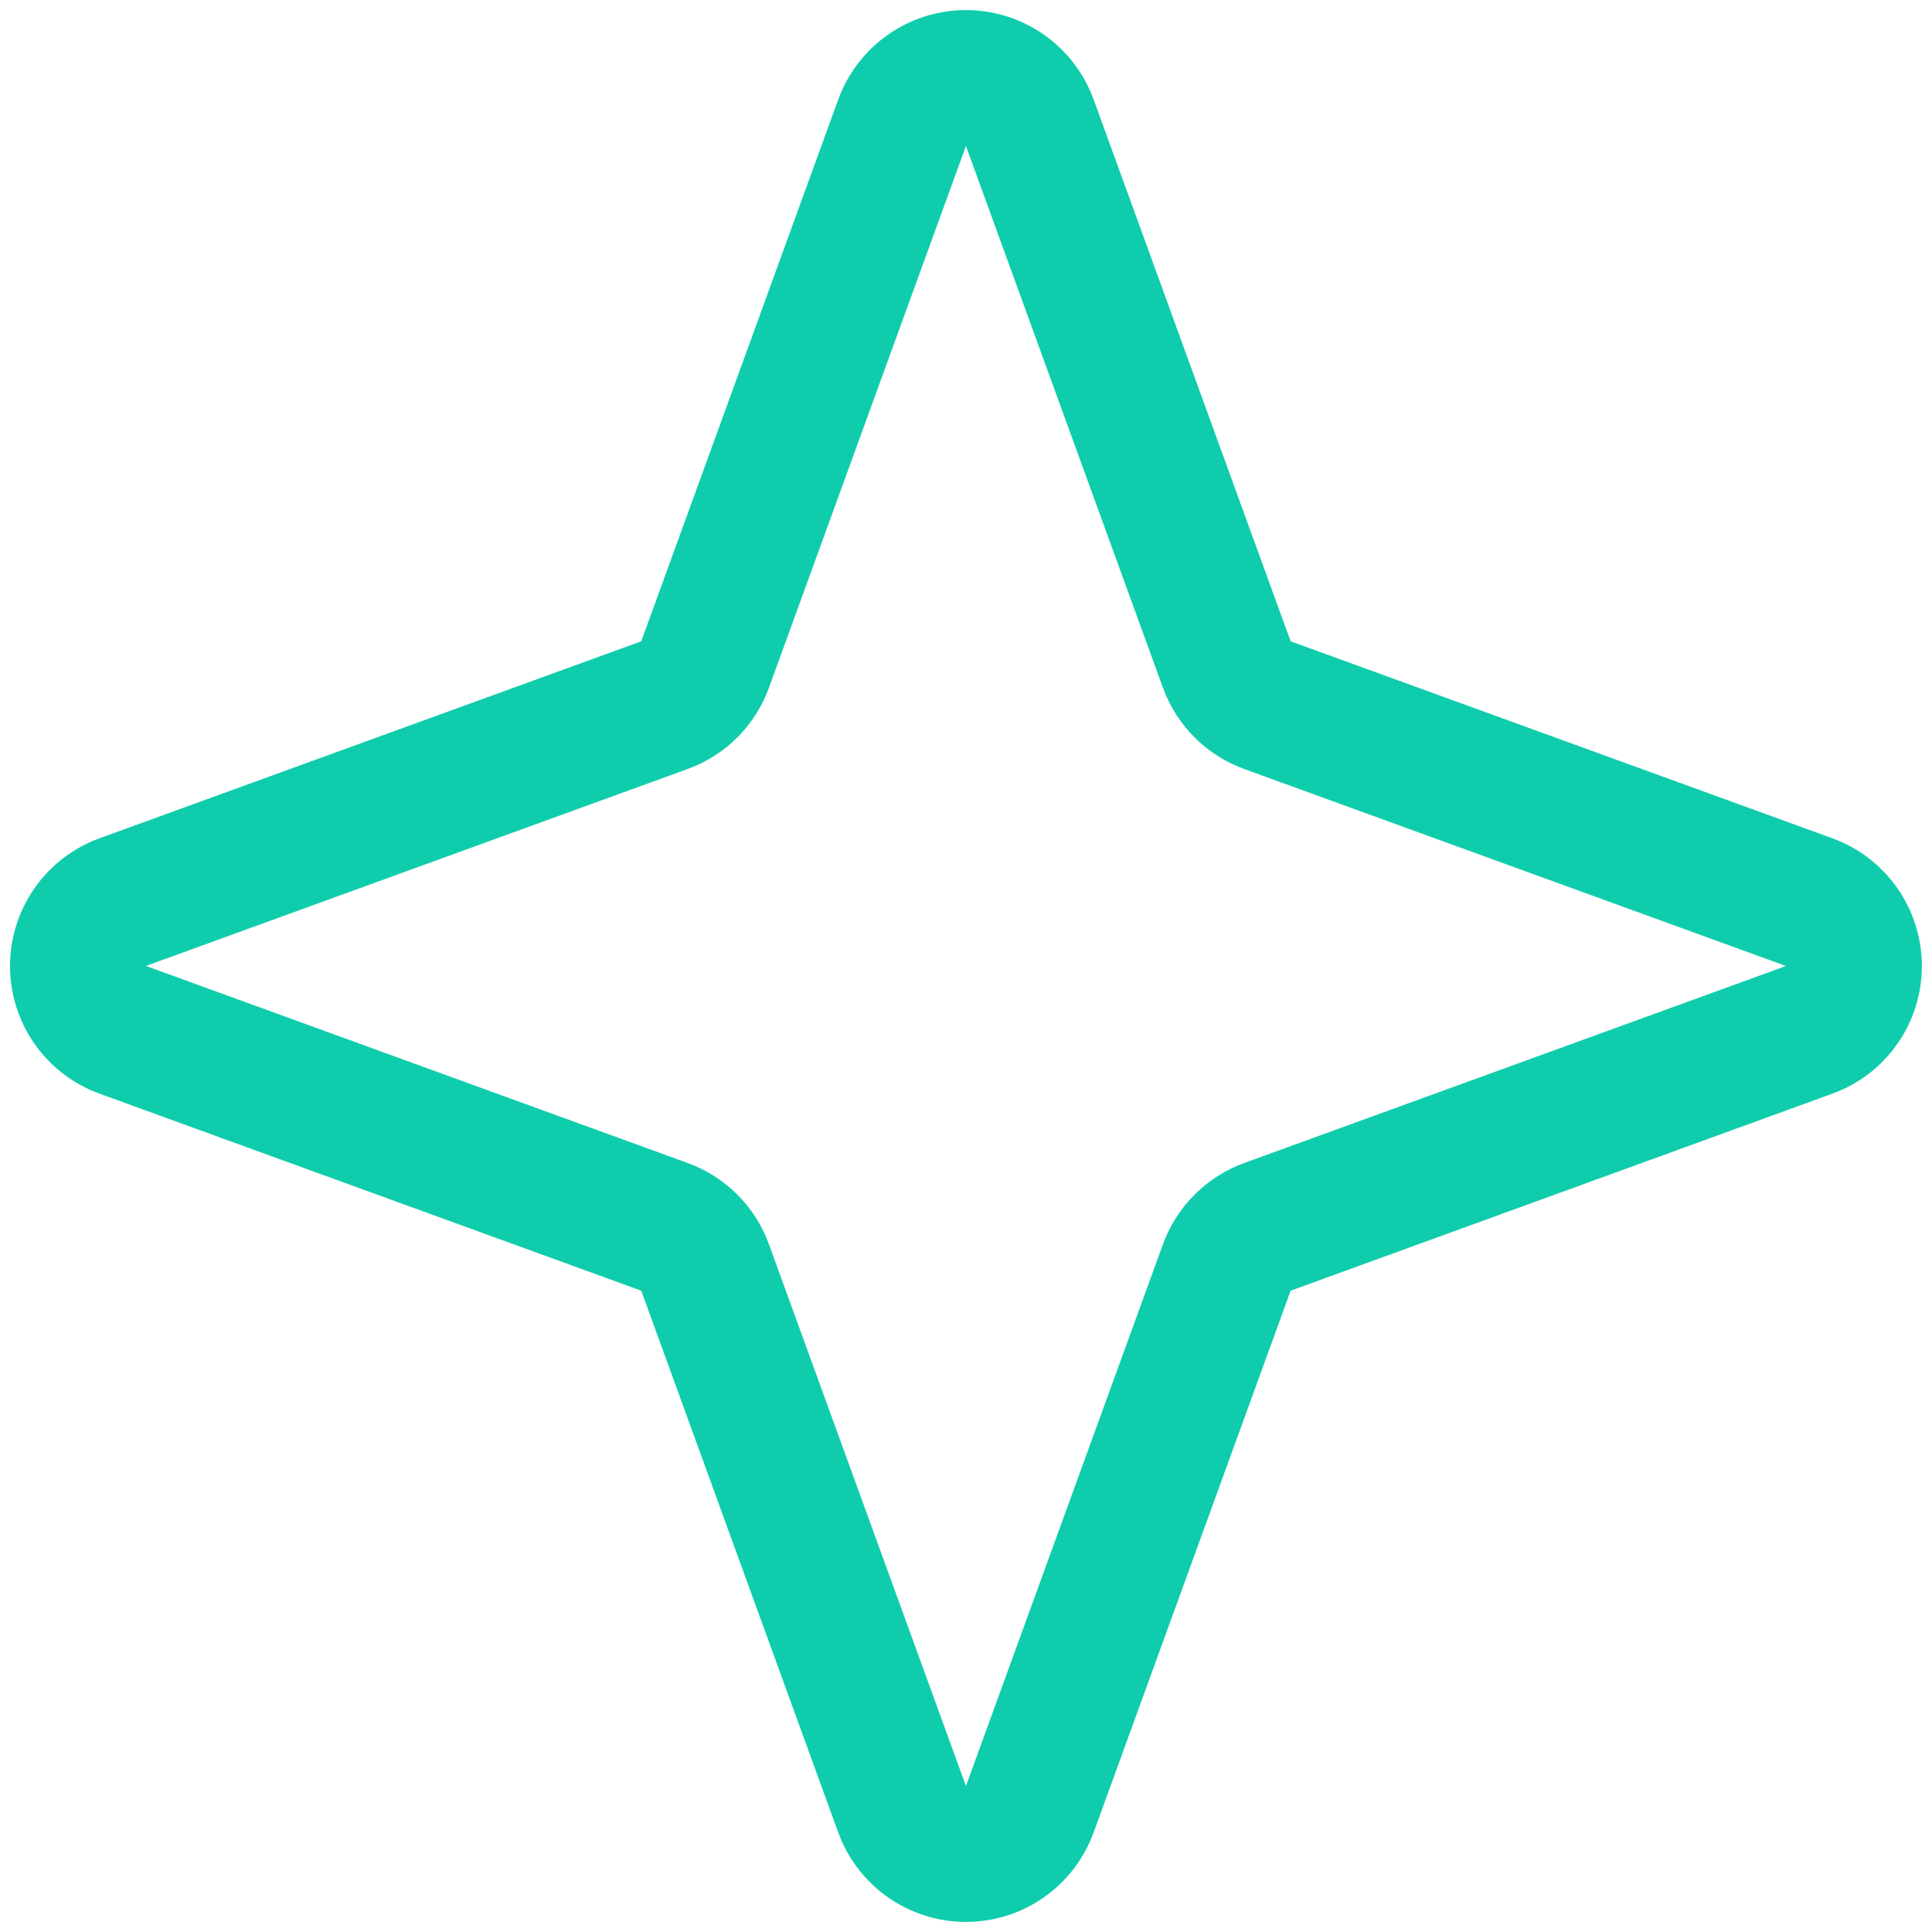 <svg width="32" height="32" viewBox="0 0 32 32" fill="none" xmlns="http://www.w3.org/2000/svg">
<path d="M30.351 13.885L21.377 10.622L18.114 1.648C17.956 1.214 17.668 0.839 17.29 0.574C16.912 0.309 16.461 0.167 15.999 0.167C15.537 0.167 15.087 0.309 14.708 0.574C14.33 0.839 14.042 1.214 13.884 1.648L10.621 10.622L1.647 13.885C1.213 14.043 0.838 14.331 0.573 14.709C0.308 15.088 0.166 15.538 0.166 16C0.166 16.462 0.308 16.913 0.573 17.291C0.838 17.669 1.213 17.957 1.647 18.114L10.621 21.378L13.884 30.352C14.042 30.786 14.33 31.161 14.708 31.426C15.086 31.691 15.537 31.833 15.999 31.833C16.461 31.833 16.912 31.691 17.29 31.426C17.668 31.161 17.956 30.786 18.114 30.352L21.377 21.378L30.351 18.114C30.785 17.957 31.16 17.669 31.425 17.291C31.69 16.913 31.832 16.462 31.832 16C31.832 15.538 31.69 15.088 31.425 14.709C31.16 14.331 30.785 14.043 30.351 13.885H30.351ZM20.608 19.263C20.299 19.375 20.018 19.554 19.786 19.787C19.553 20.019 19.375 20.3 19.262 20.609V20.609L15.999 29.582L12.736 20.609C12.624 20.3 12.445 20.019 12.213 19.787C11.98 19.554 11.7 19.375 11.39 19.263L2.417 15.999L11.39 12.737C11.699 12.625 11.98 12.446 12.213 12.214C12.445 11.981 12.624 11.7 12.736 11.391L15.999 2.418L19.262 11.391C19.374 11.7 19.553 11.981 19.785 12.213C20.018 12.446 20.299 12.625 20.608 12.737L29.581 16L20.608 19.263Z" fill="#0FCDAC"/>
</svg>
